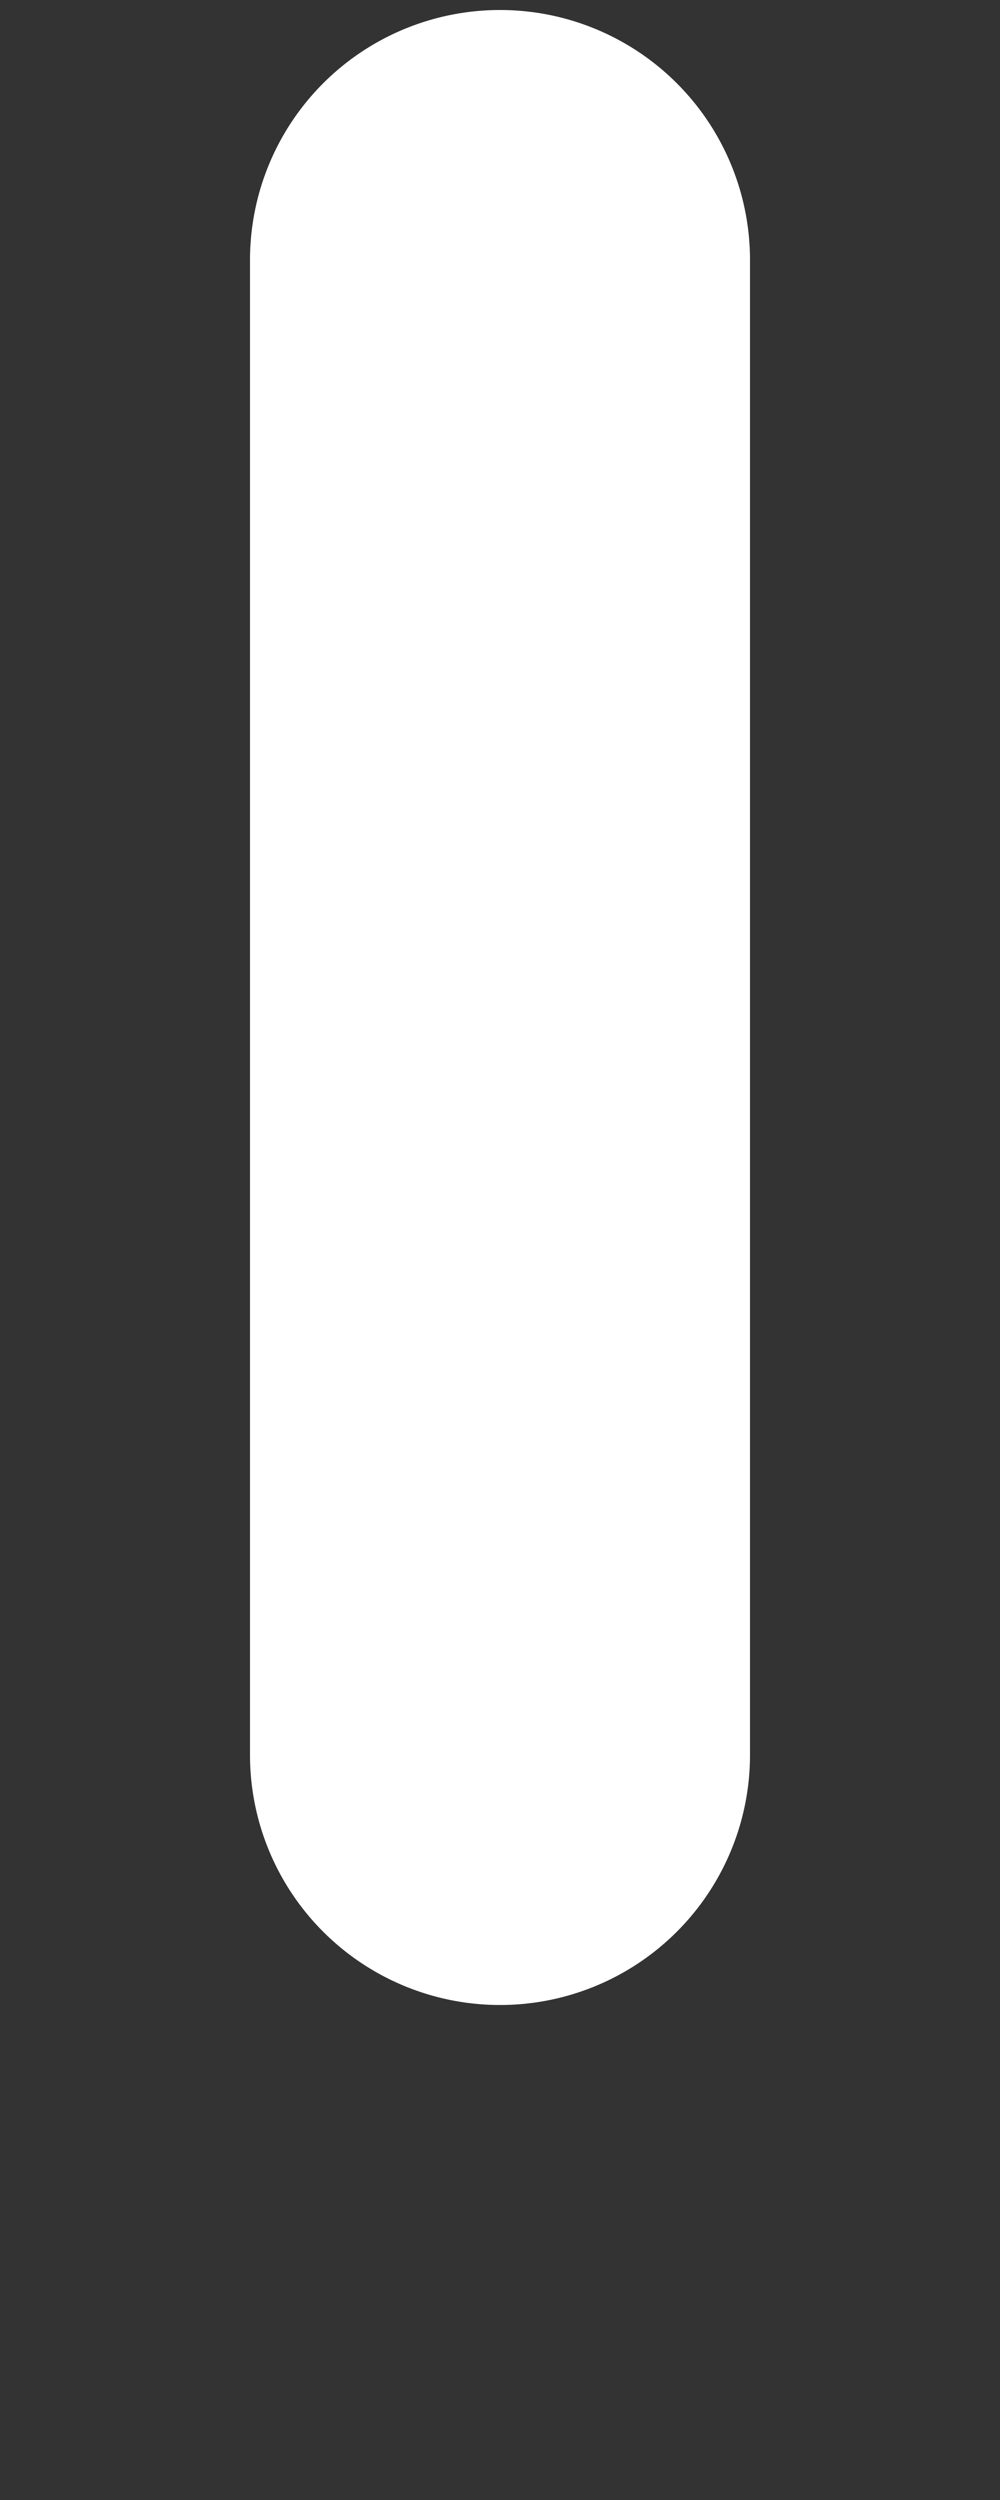 <?xml version="1.0" encoding="UTF-8" standalone="no"?><svg width='2' height='5' viewBox='0 0 2 5' fill='none' xmlns='http://www.w3.org/2000/svg'>
<rect x="0" y="0" width="2" height="5" fill="#333333" stroke="none"/>
<path d='M1 0.52V3.51' stroke='white' stroke-miterlimit='10' stroke-linecap='round' stroke-linejoin='round'/>
</svg>
